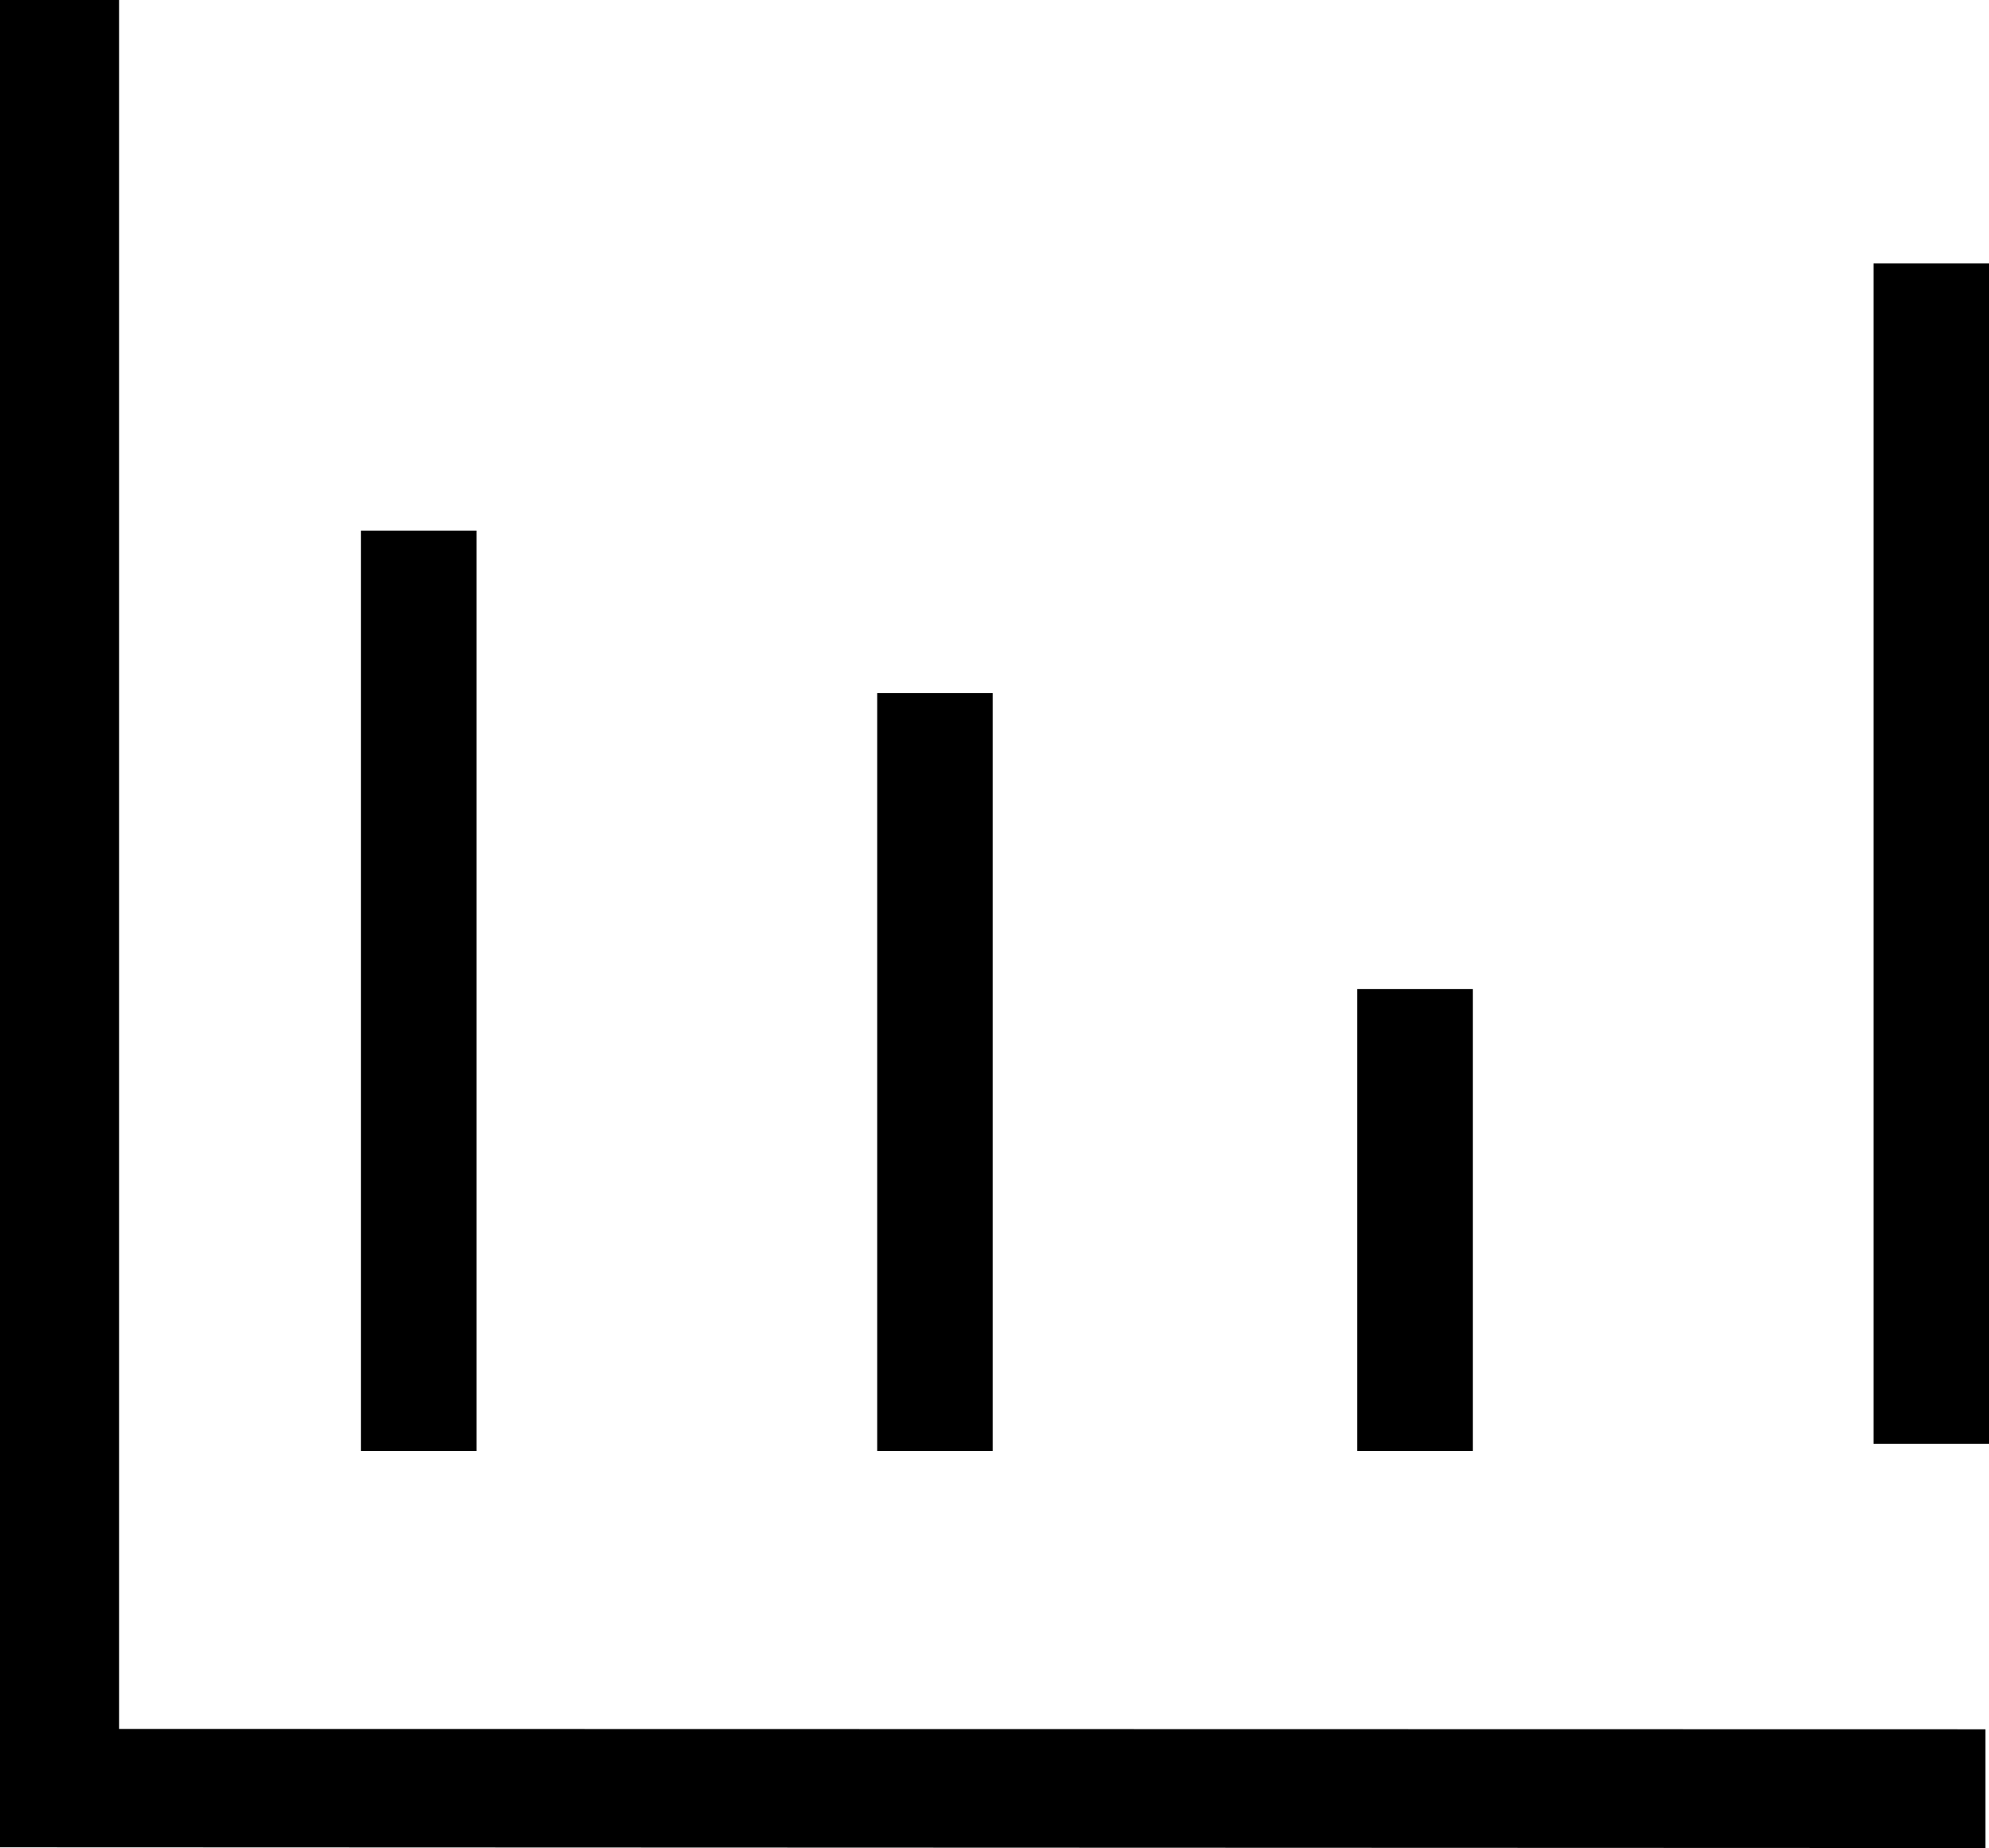 <?xml version="1.0" encoding="utf-8"?>
<!-- Generator: Adobe Illustrator 21.1.0, SVG Export Plug-In . SVG Version: 6.00 Build 0)  -->
<svg version="1.1" id="Layer_1" xmlns="http://www.w3.org/2000/svg" xmlns:xlink="http://www.w3.org/1999/xlink" x="0px" y="0px"
	 viewBox="0 0 551 512" style="enable-background:new 0 0 551 512;" xml:space="preserve">
<g>
	<g>
		<path d="M519,73v327h32V73H519z M408,274h-32v128h32V274z M275,192h-32v210h32V192z M132,147h-32v255h32V147z M33,0H0v511.8
			l550,0.2v-32.9L33,479V0z"/>
	</g>
</g>
</svg>
